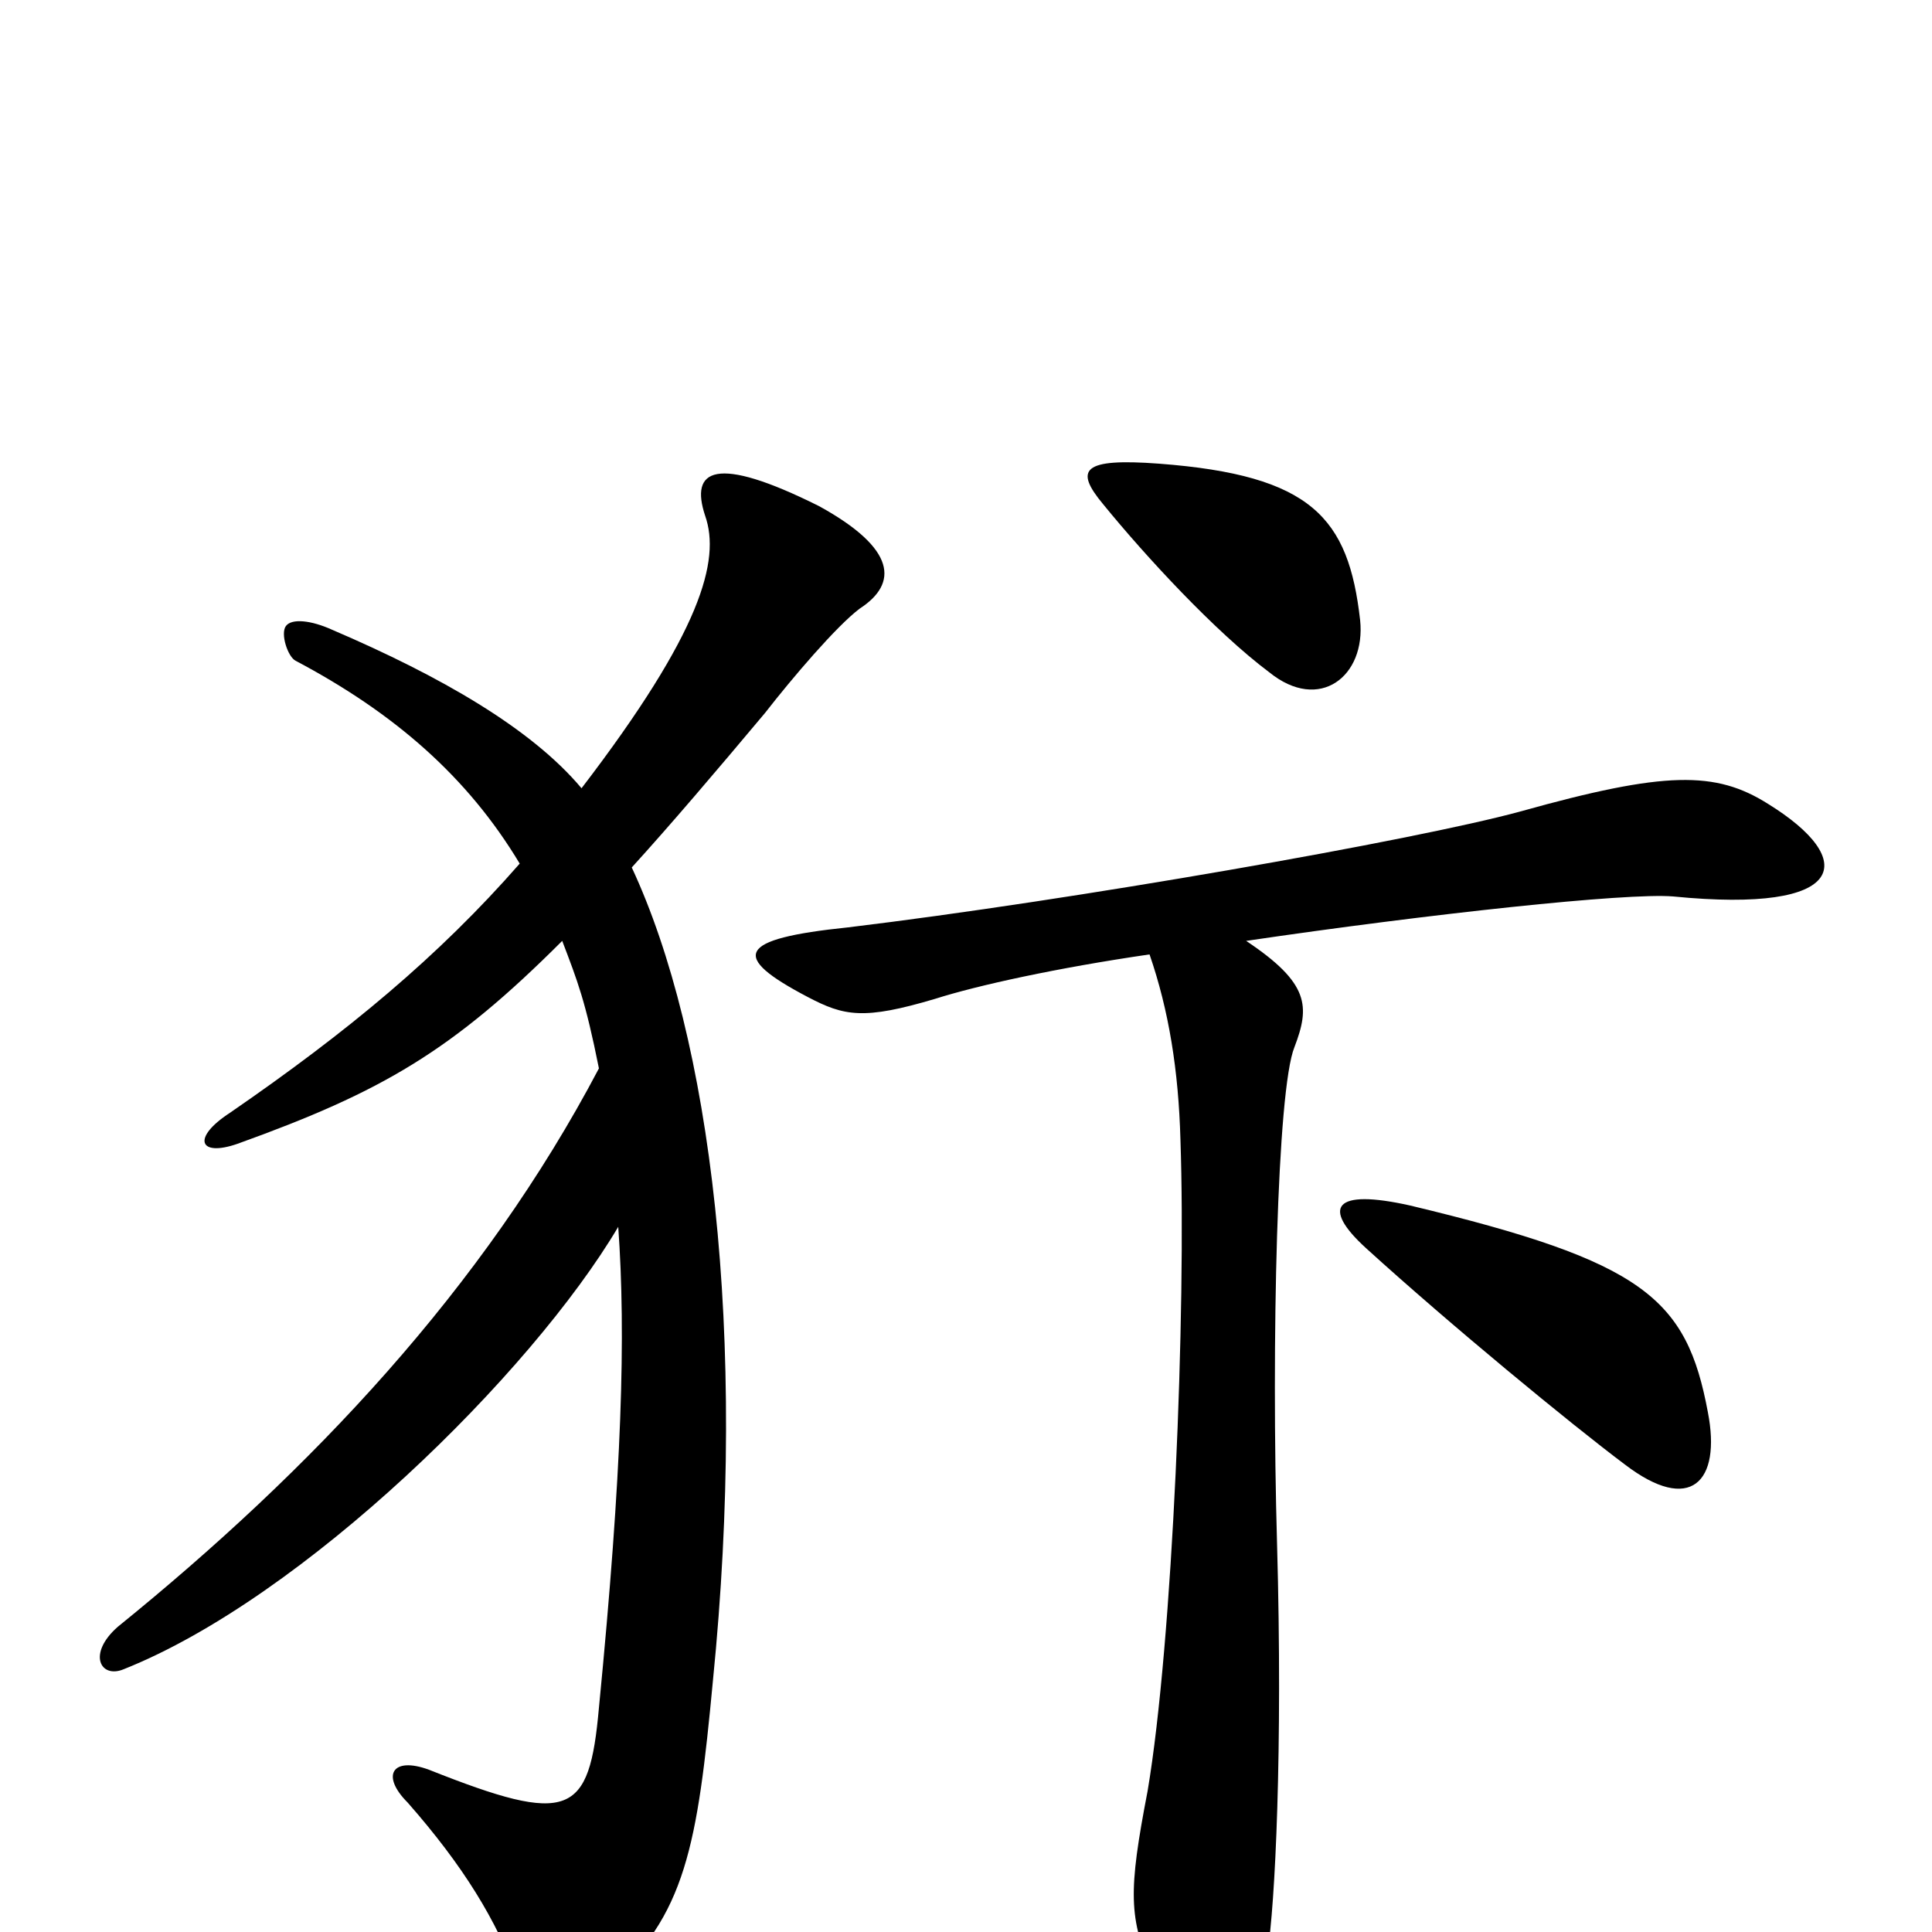 <svg xmlns="http://www.w3.org/2000/svg" viewBox="0 -1000 1000 1000">
	<path fill="#000000" d="M291 -513C299 -492 303 -482 310 -447C250 -333 161 -239 61 -158C45 -144 52 -131 64 -136C157 -173 275 -289 320 -365C324 -309 322 -239 310 -116C305 -60 295 -55 222 -84C203 -91 197 -81 211 -67C240 -34 257 -6 268 24C276 47 287 49 314 27C355 -8 361 -45 369 -130C387 -310 368 -463 327 -551C347 -573 370 -600 396 -631C410 -649 433 -676 445 -685C465 -698 464 -716 424 -738C370 -765 357 -757 365 -733C373 -710 363 -673 301 -592C275 -623 228 -650 172 -674C161 -679 151 -680 148 -676C145 -672 149 -660 153 -658C204 -631 242 -598 269 -553C227 -505 180 -466 119 -424C99 -411 103 -401 123 -408C198 -435 234 -456 291 -513ZM884 -269C873 -328 851 -347 730 -376C690 -385 684 -375 707 -354C751 -314 813 -263 841 -242C875 -216 891 -233 884 -269ZM704 -679C698 -732 679 -754 600 -760C560 -763 556 -757 571 -739C593 -712 629 -673 657 -652C683 -631 707 -650 704 -679ZM645 -513C740 -527 842 -538 866 -536C957 -527 962 -555 915 -584C888 -601 862 -601 787 -580C732 -565 555 -534 439 -520C381 -514 378 -505 418 -484C437 -474 447 -472 484 -483C506 -490 547 -499 595 -506C605 -477 610 -446 611 -410C614 -322 607 -150 594 -73C584 -21 584 -7 597 22C622 79 644 76 656 11C660 -14 664 -94 661 -201C658 -305 661 -436 670 -458C678 -479 678 -491 645 -513Z"/>
</svg>